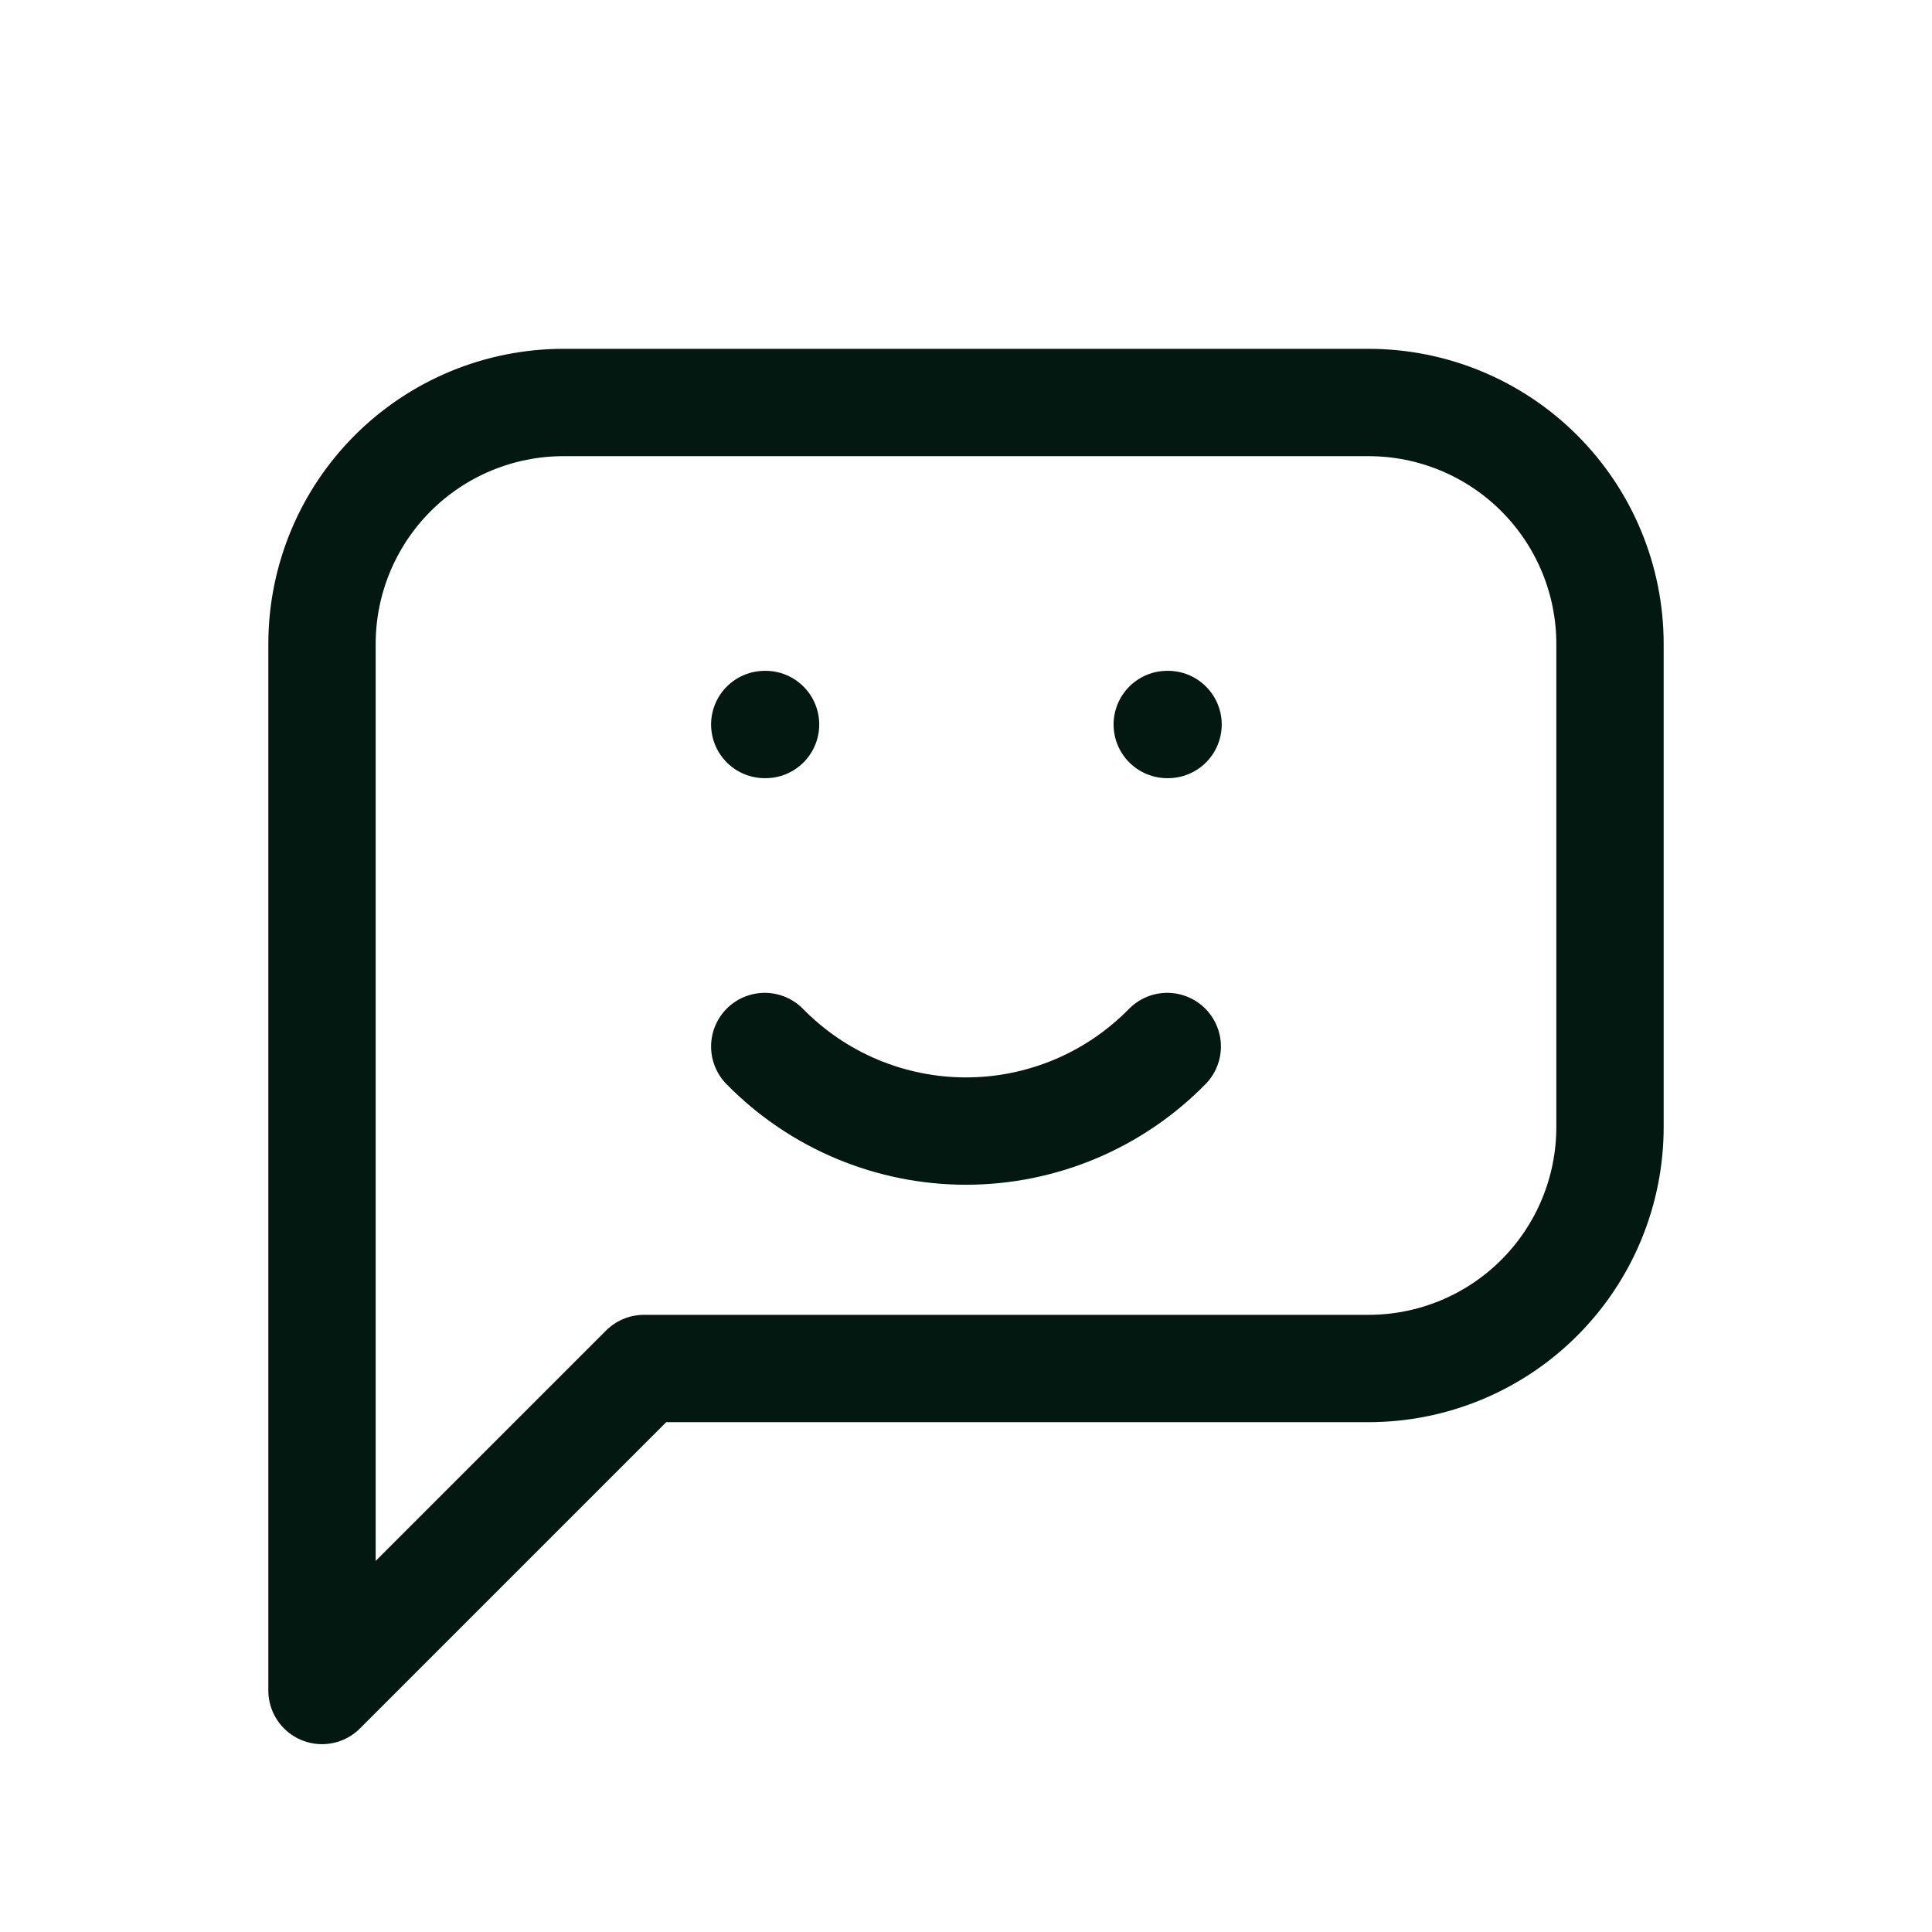 <svg width="36" height="36" viewBox="0 0 36 36" fill="none" xmlns="http://www.w3.org/2000/svg">
<path d="M14.25 13.5H14.265M21.75 13.5H21.765M14.25 19.5C14.739 19.999 15.322 20.395 15.966 20.666C16.61 20.936 17.302 21.076 18 21.076C18.698 21.076 19.39 20.936 20.034 20.666C20.678 20.395 21.261 19.999 21.75 19.5M6 31.5V12C6 10.806 6.474 9.662 7.318 8.818C8.162 7.974 9.307 7.5 10.5 7.5H25.5C26.694 7.5 27.838 7.974 28.682 8.818C29.526 9.662 30 10.806 30 12V21C30 22.194 29.526 23.338 28.682 24.182C27.838 25.026 26.694 25.5 25.5 25.5H12L6 31.5Z" stroke="#031811" stroke-width="2" stroke-linecap="round" stroke-linejoin="round"/>
</svg>
